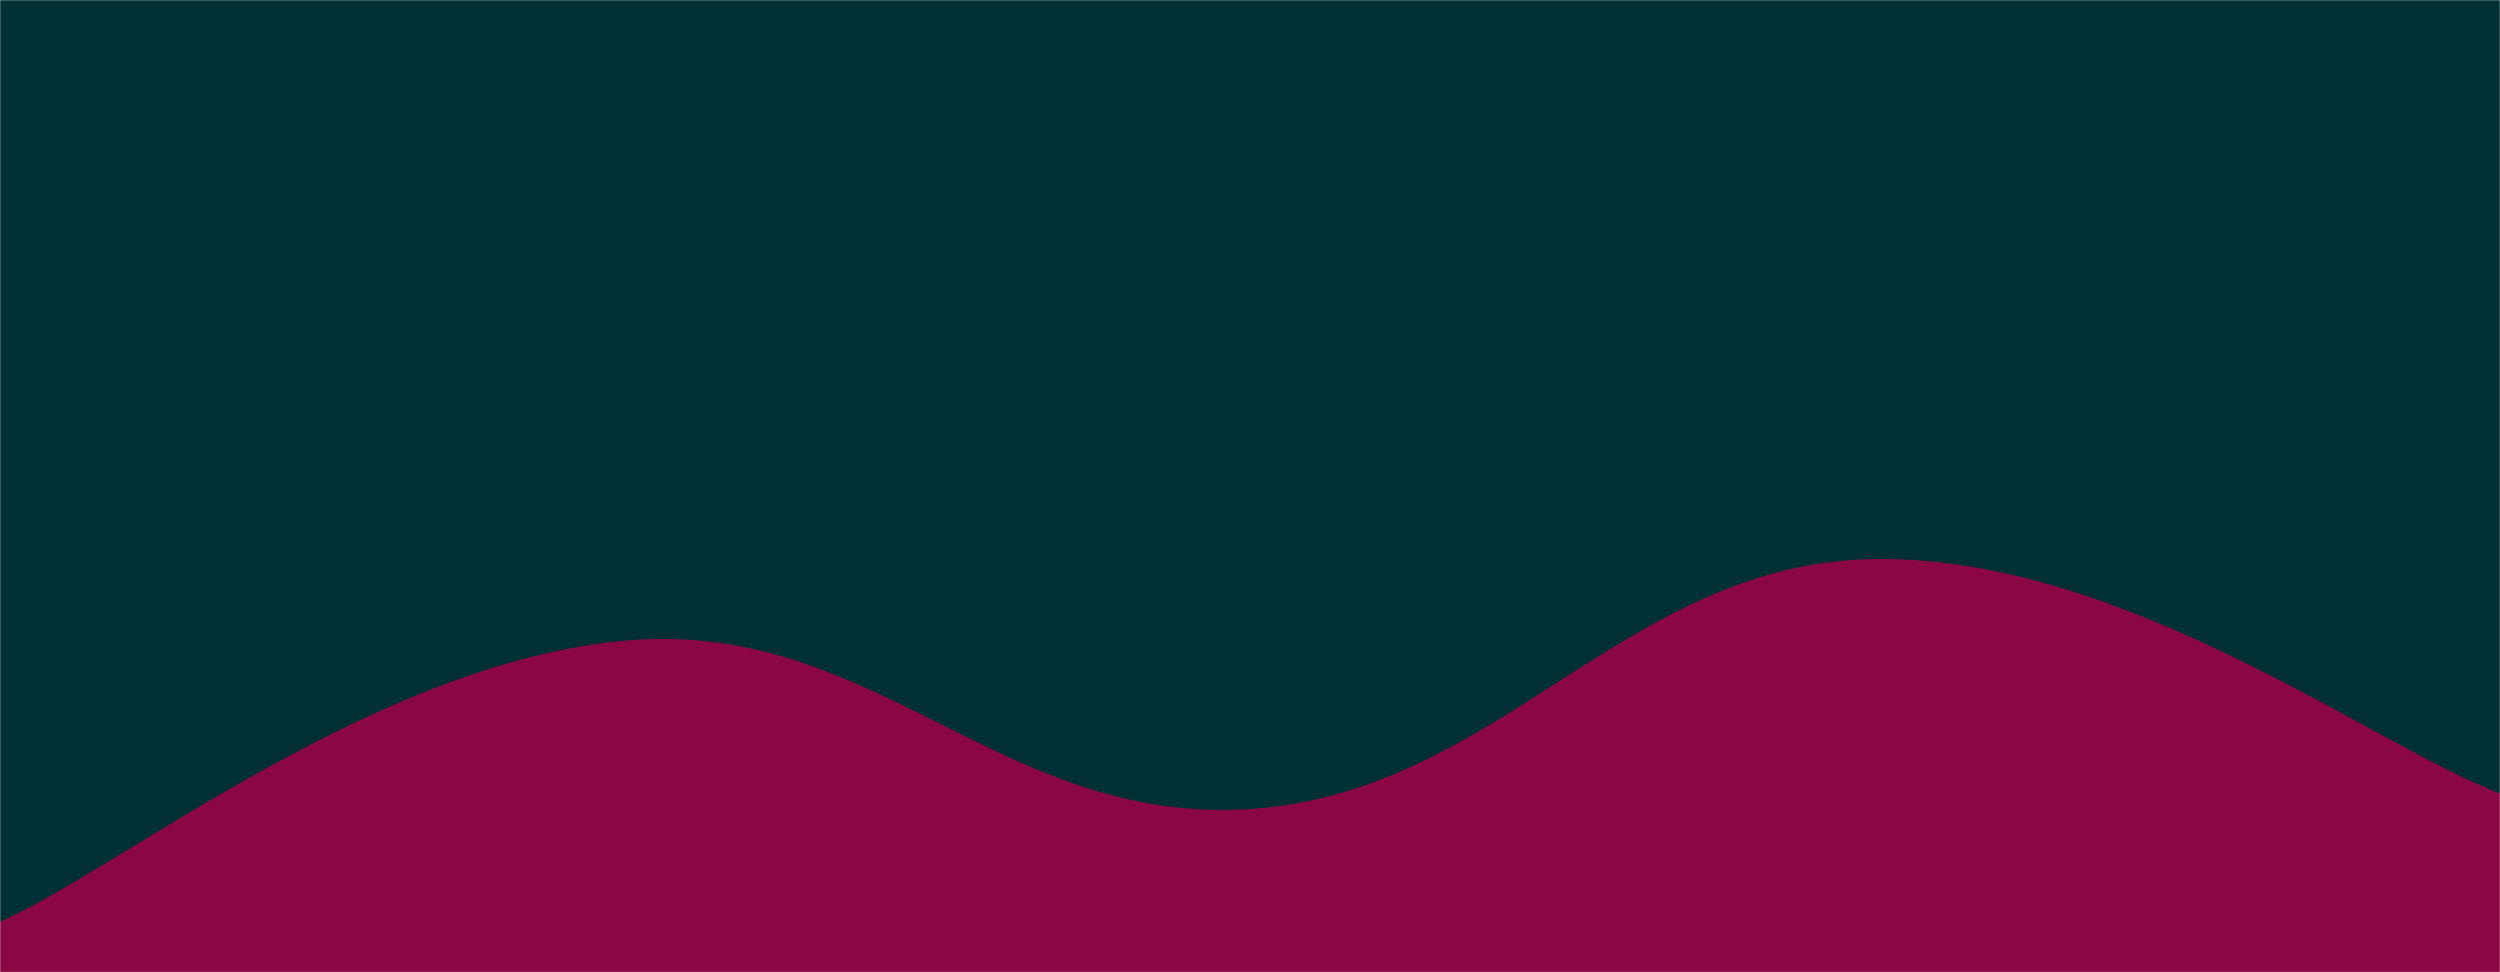 <svg xmlns="http://www.w3.org/2000/svg" version="1.1" xmlns:xlink="http://www.w3.org/1999/xlink" xmlns:svgjs="http://svgjs.dev/svgjs" width="1440" height="560" preserveAspectRatio="none" viewBox="0 0 1440 560"><g mask="url(&quot;#SvgjsMask1115&quot;)" fill="none"><rect width="1440" height="560" x="0" y="0" fill="rgba(0, 47, 53, 1)"></rect><path d="M 0,129 C 96,135.2 288,171.2 480,160 C 672,148.8 768,61.8 960,73 C 1152,84.2 1344,187.4 1440,216L1440 560L0 560z" fill="rgba(0, 0, 0, 0)"></path><path d="M 0,531 C 72,498.6 216,382 360,369 C 504,356 576,475.4 720,466 C 864,456.6 936,323.8 1080,322 C 1224,320.2 1368,430 1440,457L1440 560L0 560z" fill="rgba(139, 7, 67, 1)"></path></g><defs><mask id="SvgjsMask1115"><rect width="1440" height="560" fill="#ffffff"></rect></mask></defs></svg>
